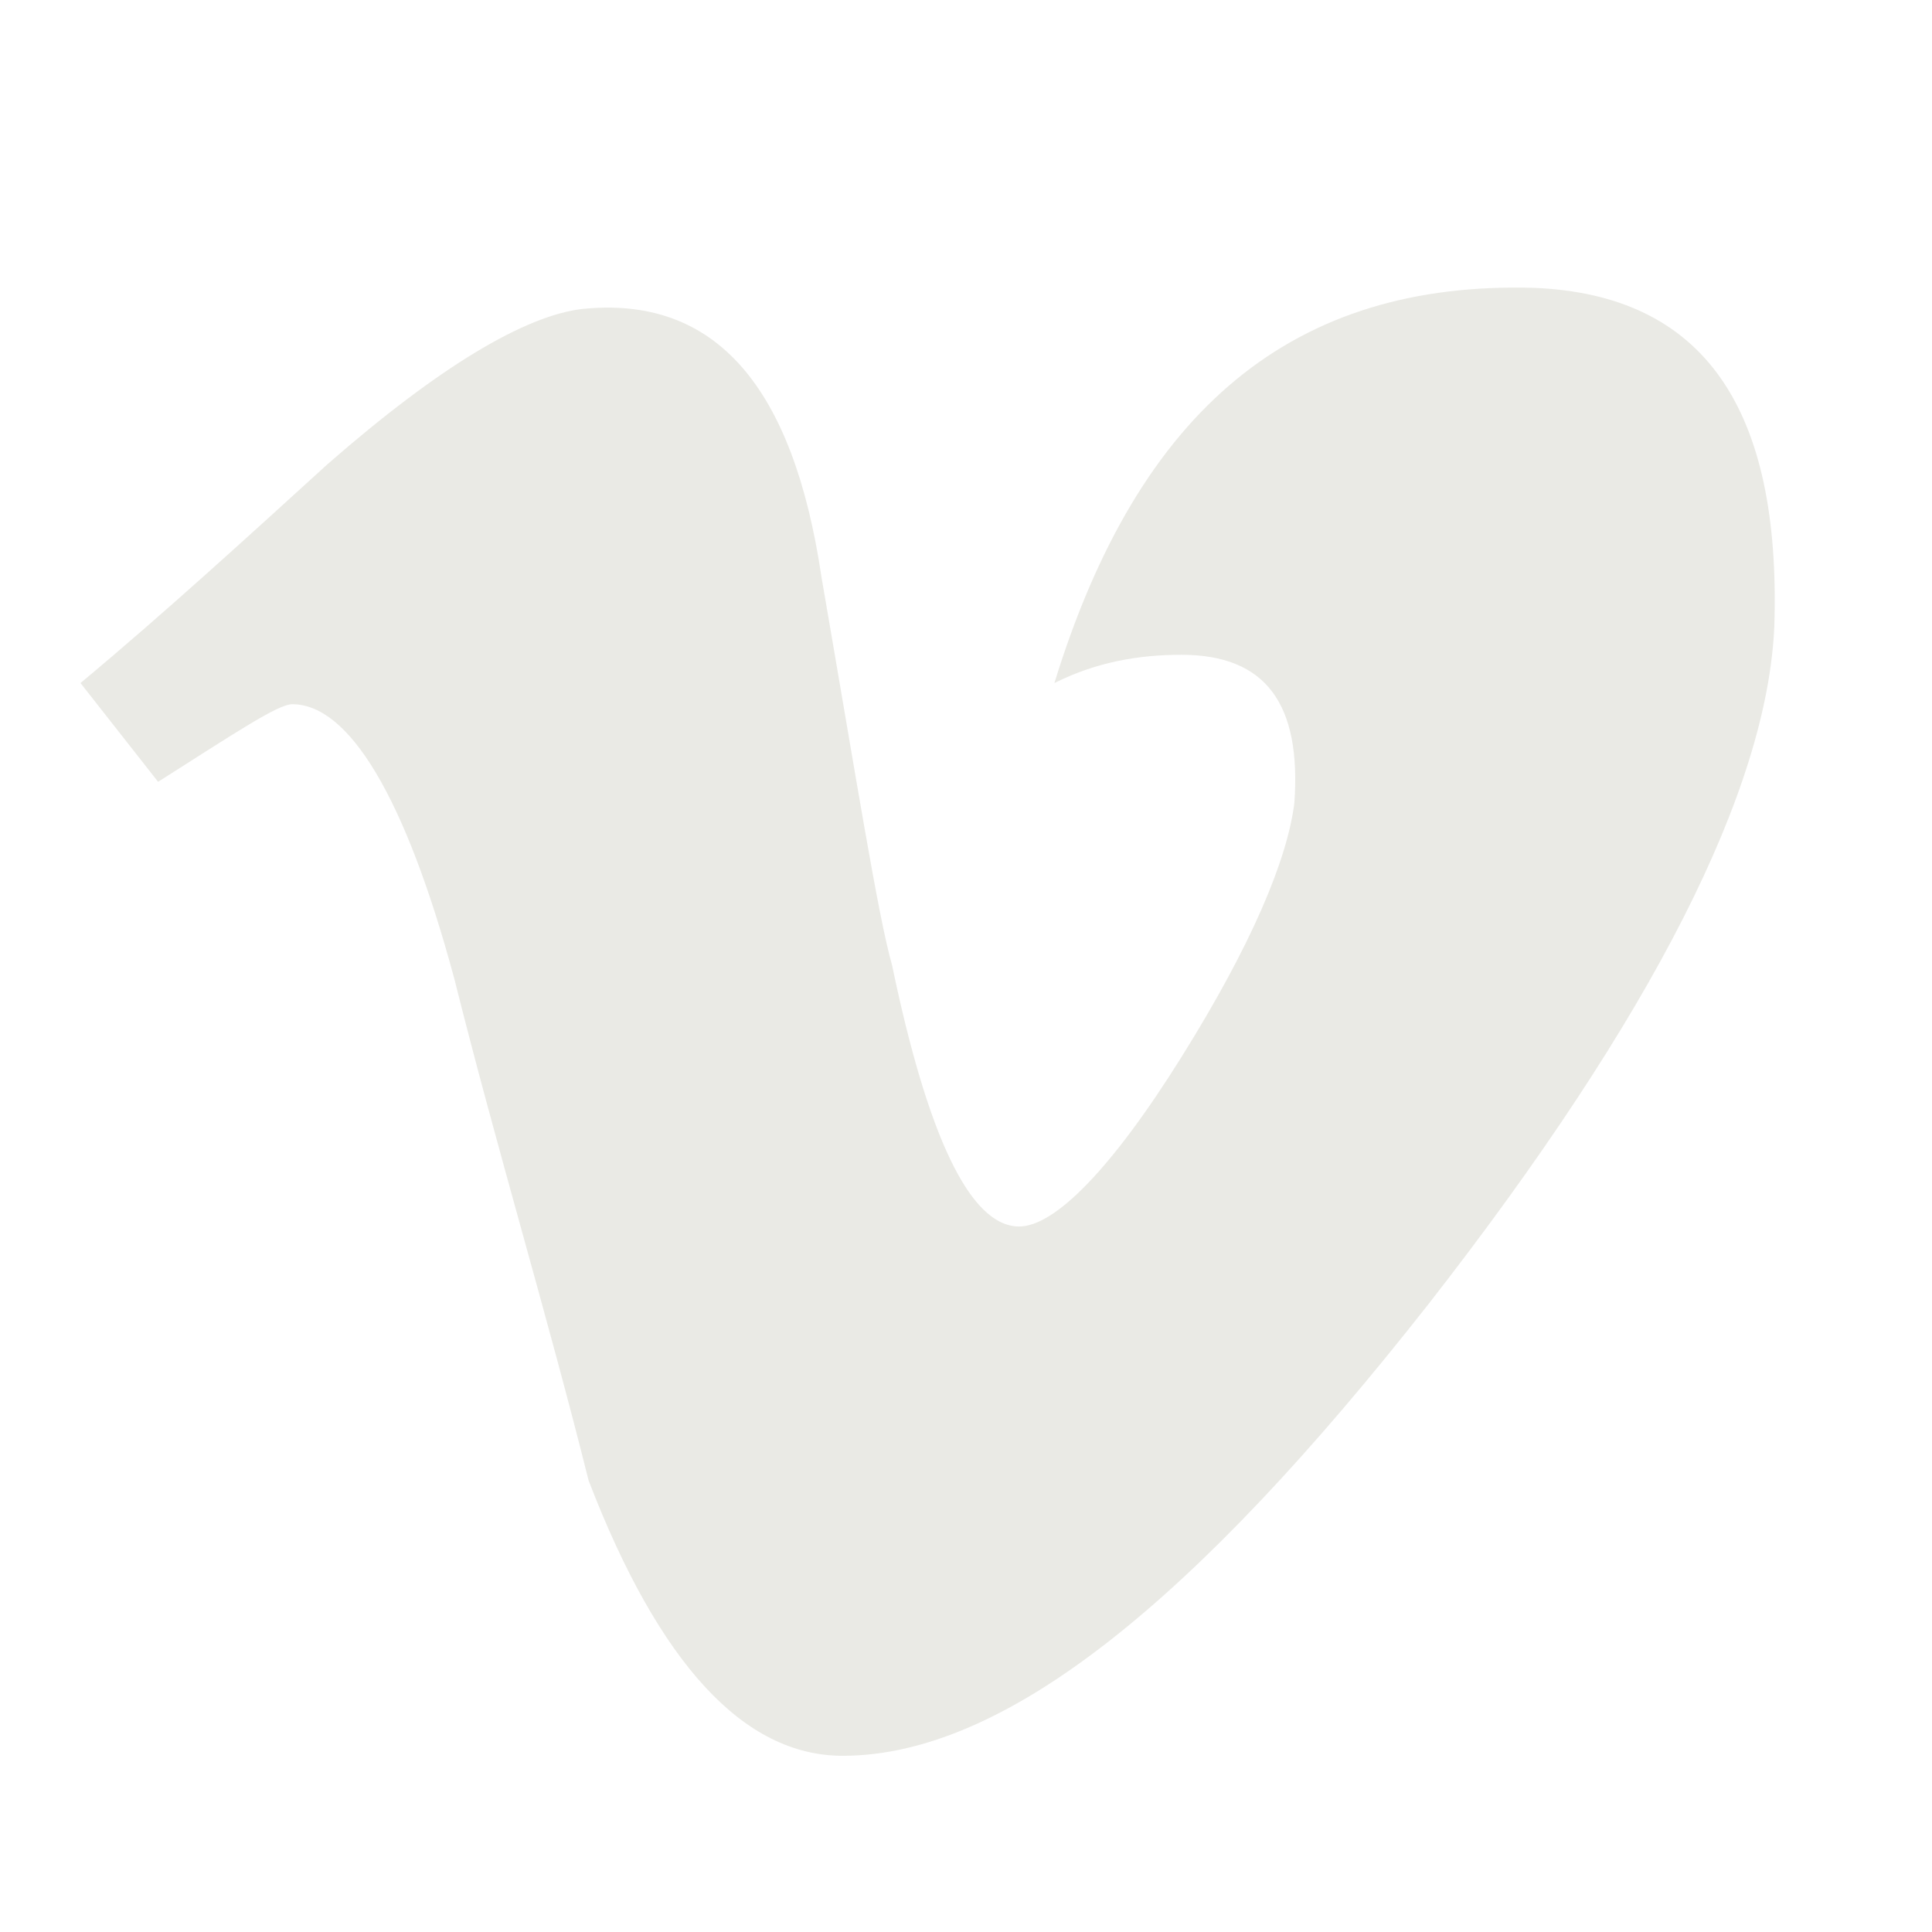 <svg xmlns="http://www.w3.org/2000/svg" width="24" height="24" viewBox="0 0 24 24">
  <path fill="#EAEAE5" d="M22.041,7.784 C21.953,9.8 20.55,12.606 17.745,16.2 C14.852,19.882 12.485,21.811 10.468,21.811 C9.241,21.811 8.189,20.671 7.312,18.392 C6.786,16.288 6.172,14.271 5.646,12.167 C5.033,9.888 4.331,8.748 3.63,8.748 C3.455,8.748 2.929,9.099 1.964,9.712 L1,8.485 C2.052,7.608 3.104,6.644 4.068,5.767 C5.471,4.54 6.523,3.926 7.224,3.839 C8.89,3.663 9.855,4.803 10.205,7.17 C10.644,9.712 10.907,11.378 11.082,11.992 C11.52,14.096 12.046,15.236 12.66,15.236 C13.098,15.236 13.8,14.534 14.676,13.132 C15.553,11.729 15.991,10.677 16.079,9.975 C16.167,8.748 15.728,8.134 14.676,8.134 C14.15,8.134 13.624,8.222 13.098,8.485 C14.15,5.066 16.079,3.488 19.06,3.576 C21.164,3.663 22.128,5.066 22.041,7.784 Z"/>
</svg>
